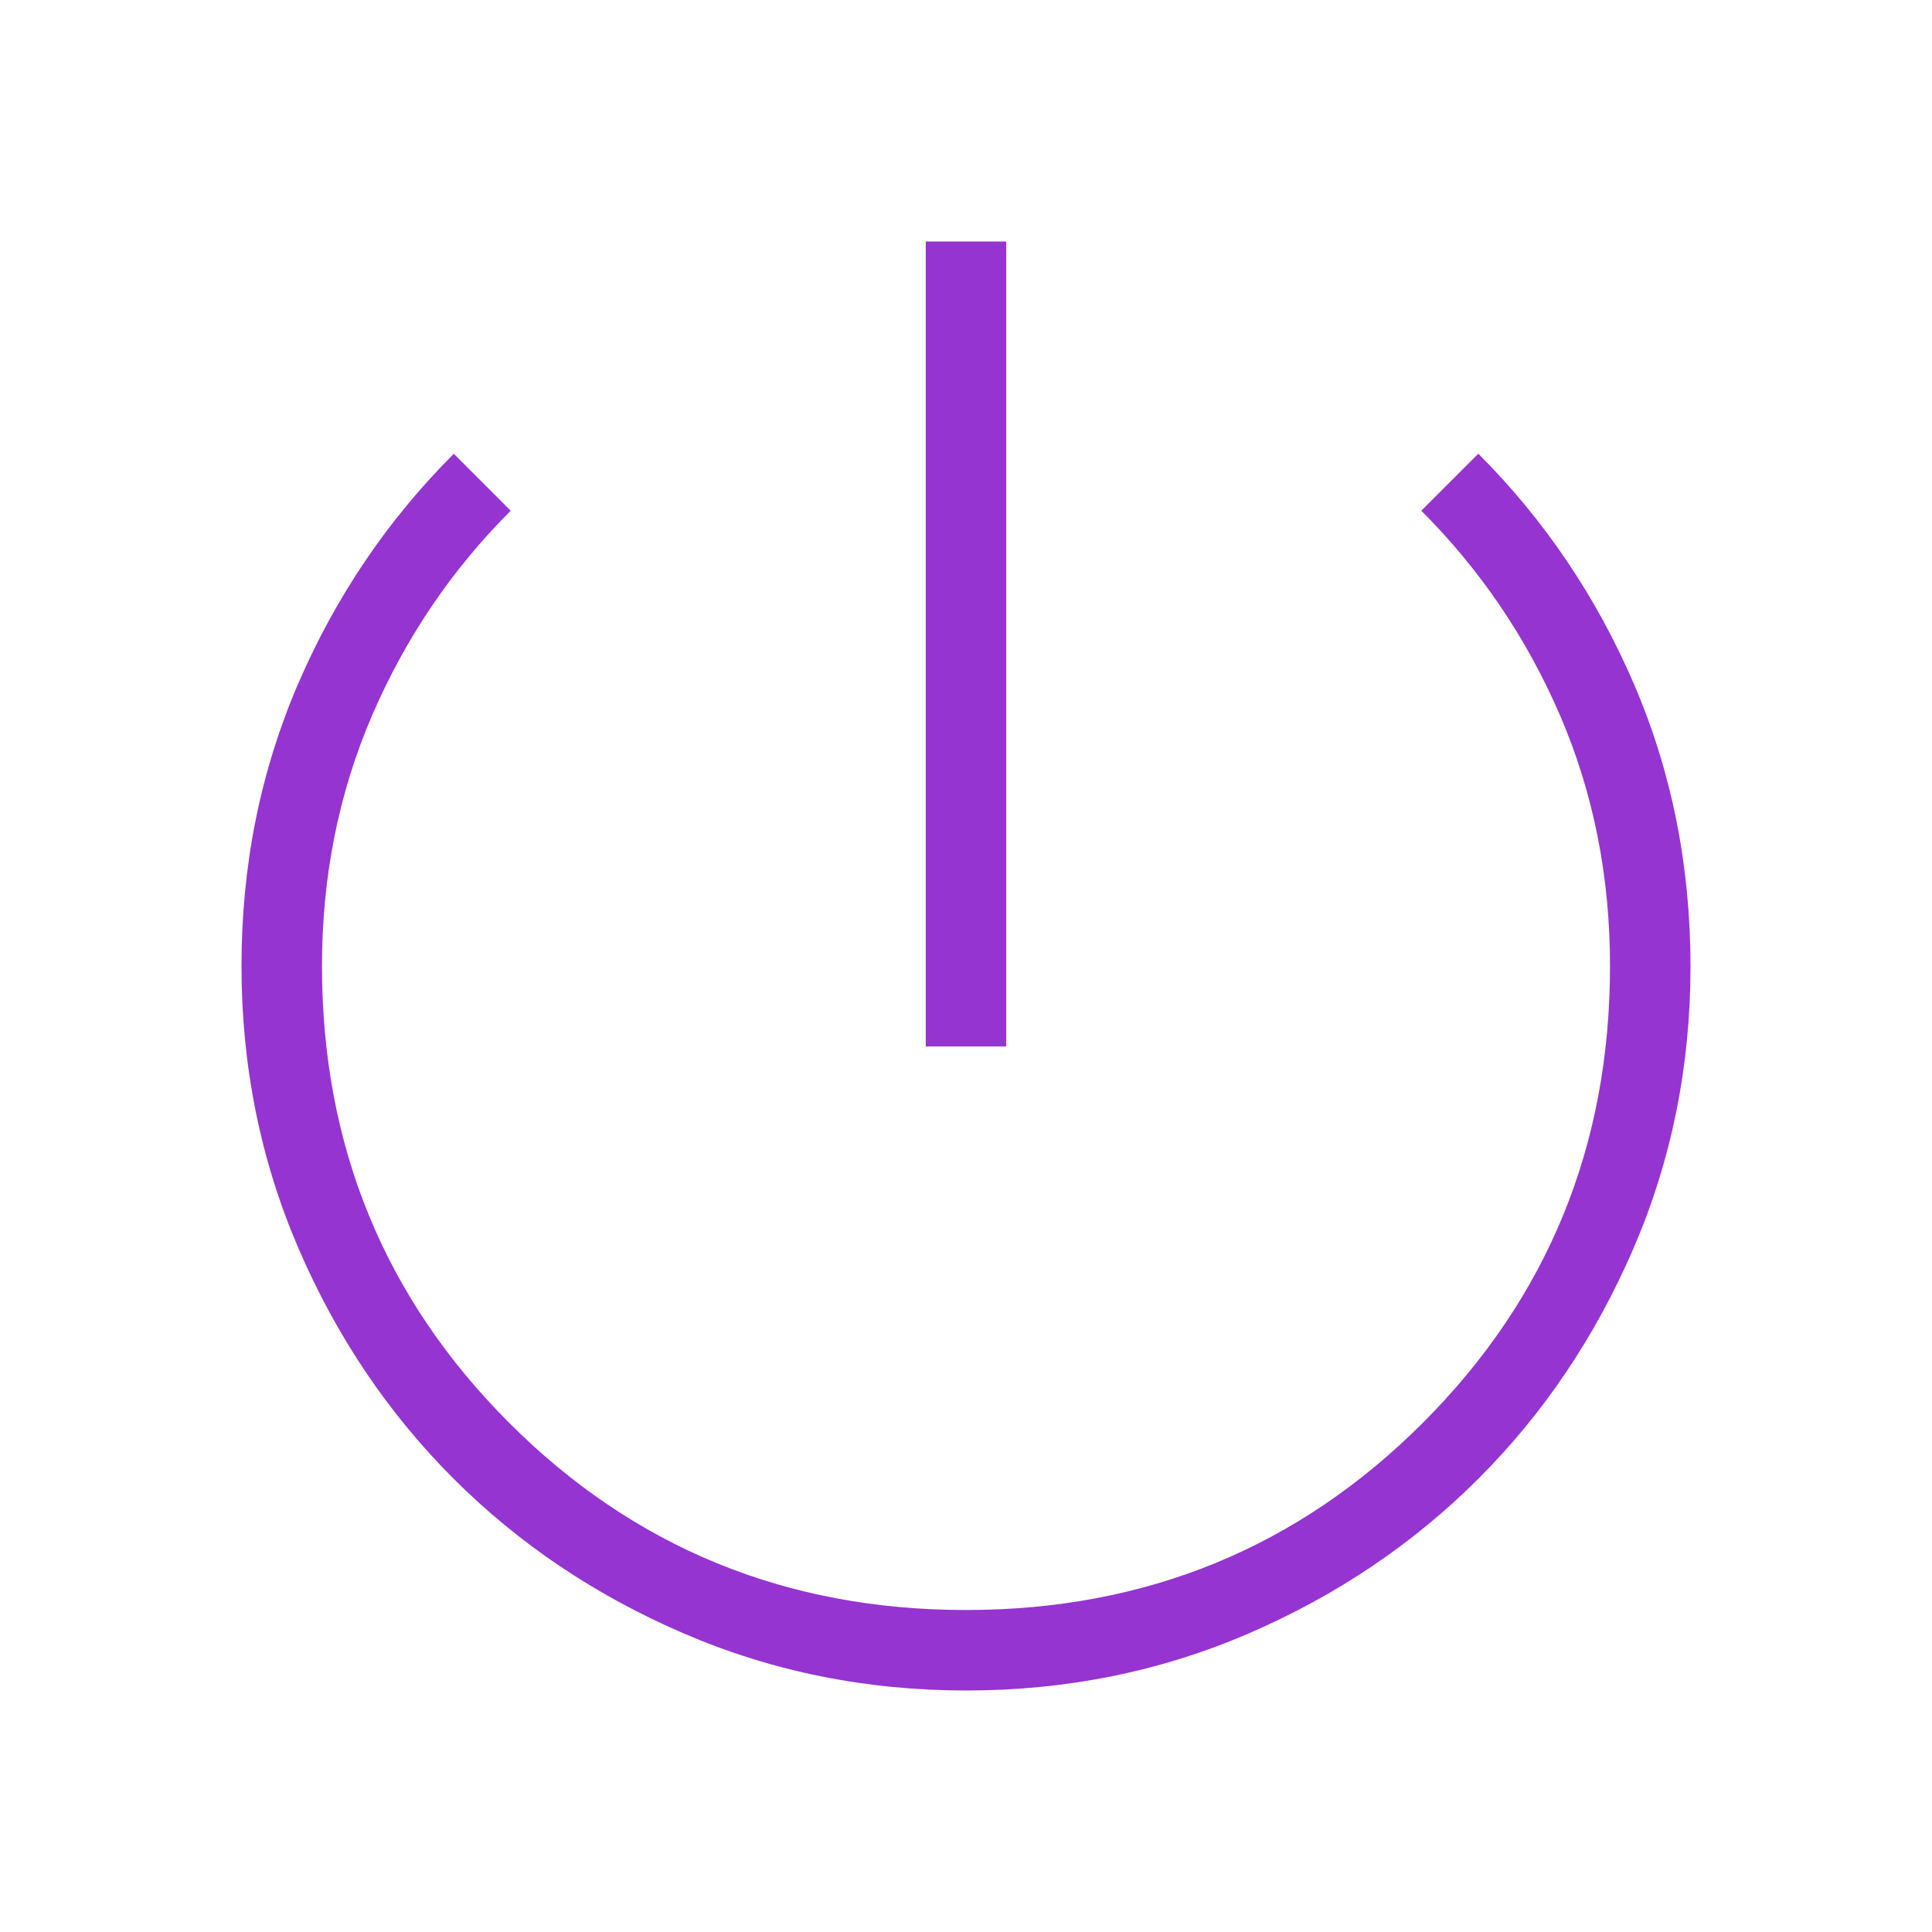 <svg width="35" height="35" viewBox="0 0 35 35" fill="none" xmlns="http://www.w3.org/2000/svg">
<path d="M17.504 30.625C15.69 30.625 13.984 30.28 12.386 29.591C10.788 28.903 9.398 27.968 8.216 26.787C7.034 25.605 6.098 24.216 5.409 22.619C4.72 21.021 4.375 19.315 4.375 17.5C4.375 15.682 4.716 13.981 5.397 12.397C6.079 10.813 7.02 9.421 8.221 8.221L9.252 9.252C8.182 10.321 7.345 11.558 6.74 12.962C6.136 14.366 5.833 15.878 5.833 17.5C5.833 20.757 6.964 23.516 9.224 25.776C11.484 28.037 14.243 29.167 17.5 29.167C20.757 29.167 23.516 28.037 25.776 25.776C28.037 23.516 29.167 20.757 29.167 17.5C29.167 15.871 28.864 14.357 28.26 12.956C27.655 11.556 26.818 10.321 25.748 9.252L26.781 8.219C27.981 9.42 28.921 10.813 29.603 12.397C30.284 13.982 30.625 15.687 30.625 17.512C30.625 19.316 30.281 21.017 29.593 22.614C28.903 24.212 27.968 25.602 26.787 26.784C25.605 27.966 24.217 28.902 22.622 29.591C21.026 30.28 19.32 30.625 17.504 30.625ZM16.771 18.958V4.375H18.229V18.958H16.771Z" fill="#9534D0"/>
</svg>
